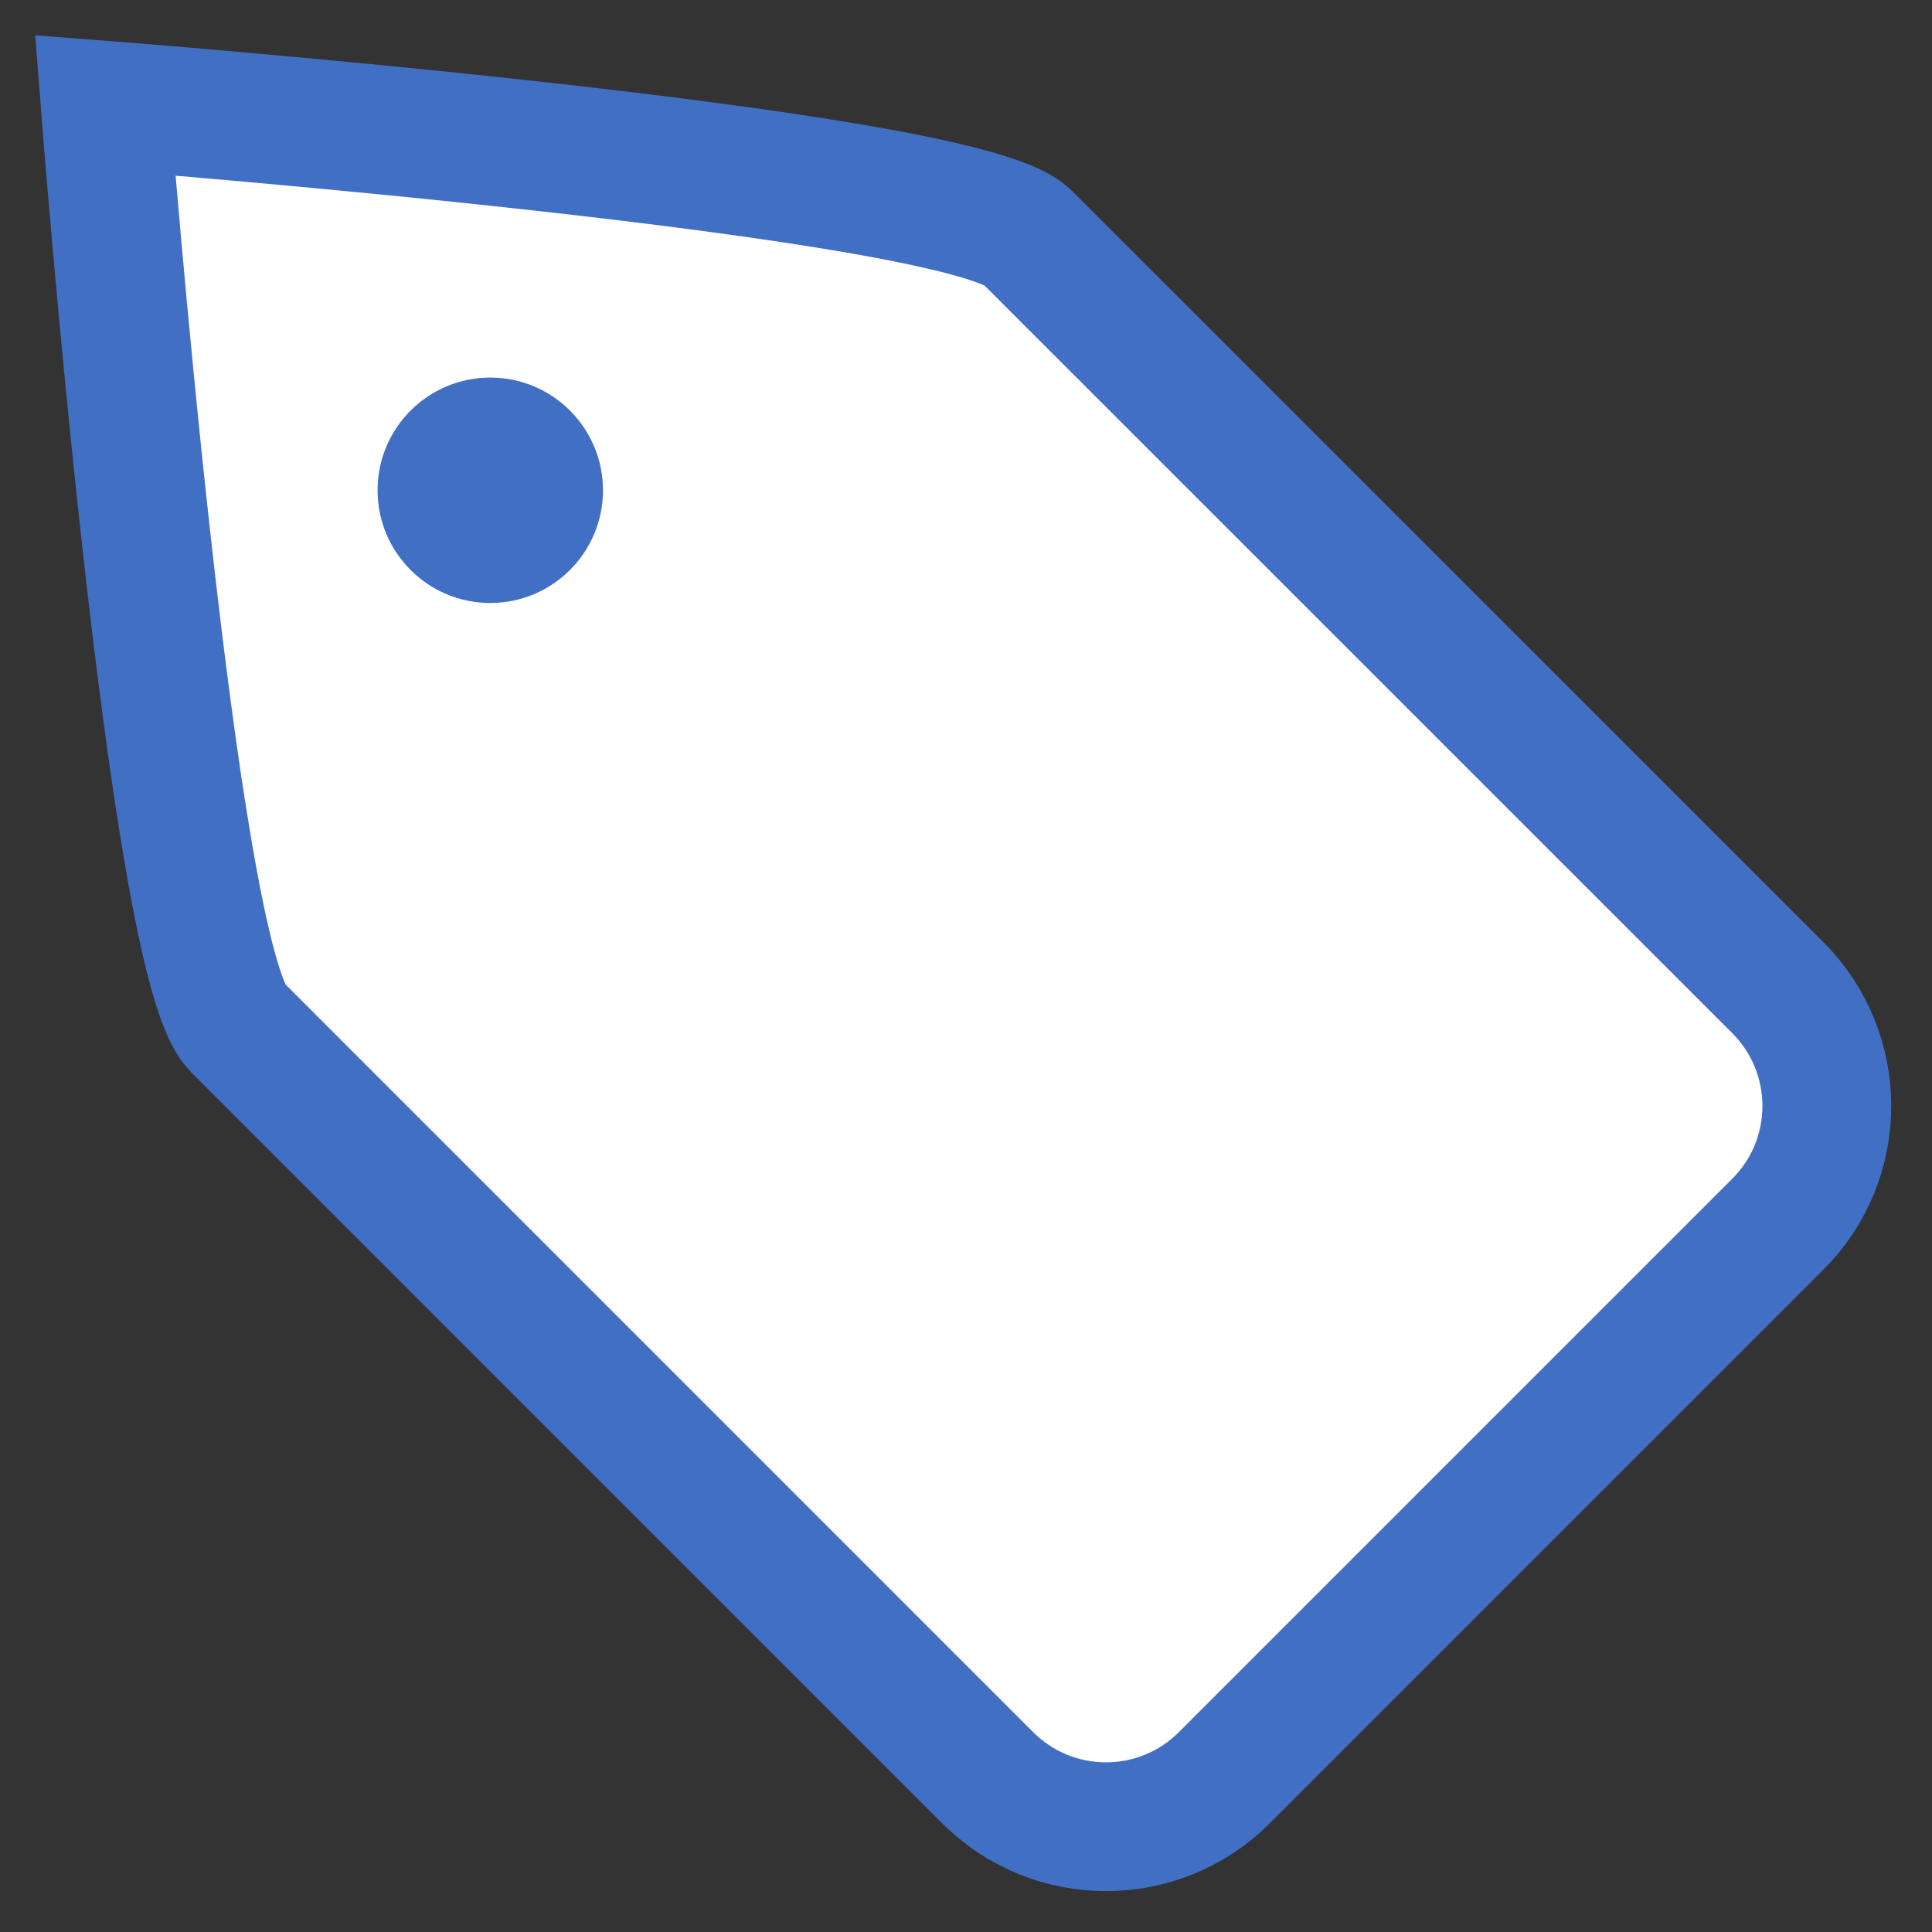 <?xml version="1.0" encoding="utf-8"?>
<!-- Generator: Adobe Illustrator 15.1.0, SVG Export Plug-In . SVG Version: 6.00 Build 0)  -->
<!DOCTYPE svg PUBLIC "-//W3C//DTD SVG 1.1//EN" "http://www.w3.org/Graphics/SVG/1.1/DTD/svg11.dtd">
<svg version="1.1" id="Layer_1" xmlns="http://www.w3.org/2000/svg" xmlns:xlink="http://www.w3.org/1999/xlink" x="0px" y="0px"
	 width="30px" height="30px" viewBox="0 0 30 30" enable-background="new 0 0 30 30" xml:space="preserve">
<rect x="0" y="0" width="30" height="30" fill="#333333" stroke="none"/>
<g>
	<path fill="#FFFFFF" stroke="#406FC4" stroke-width="2" stroke-miterlimit="10" d="M27.602,15.332c1.02,1.018,1.02,2.666,0,3.682
		l-8.588,8.588c-1.016,1.018-2.664,1.018-3.68,0L3.68,15.947C2.661,14.931,1.634,1.635,1.634,1.635s13.297,1.028,14.313,2.044
		L27.602,15.332z"/>
	<circle fill="#406FC4" cx="7.613" cy="7.613" r="1.75"/>
</g>
</svg>
